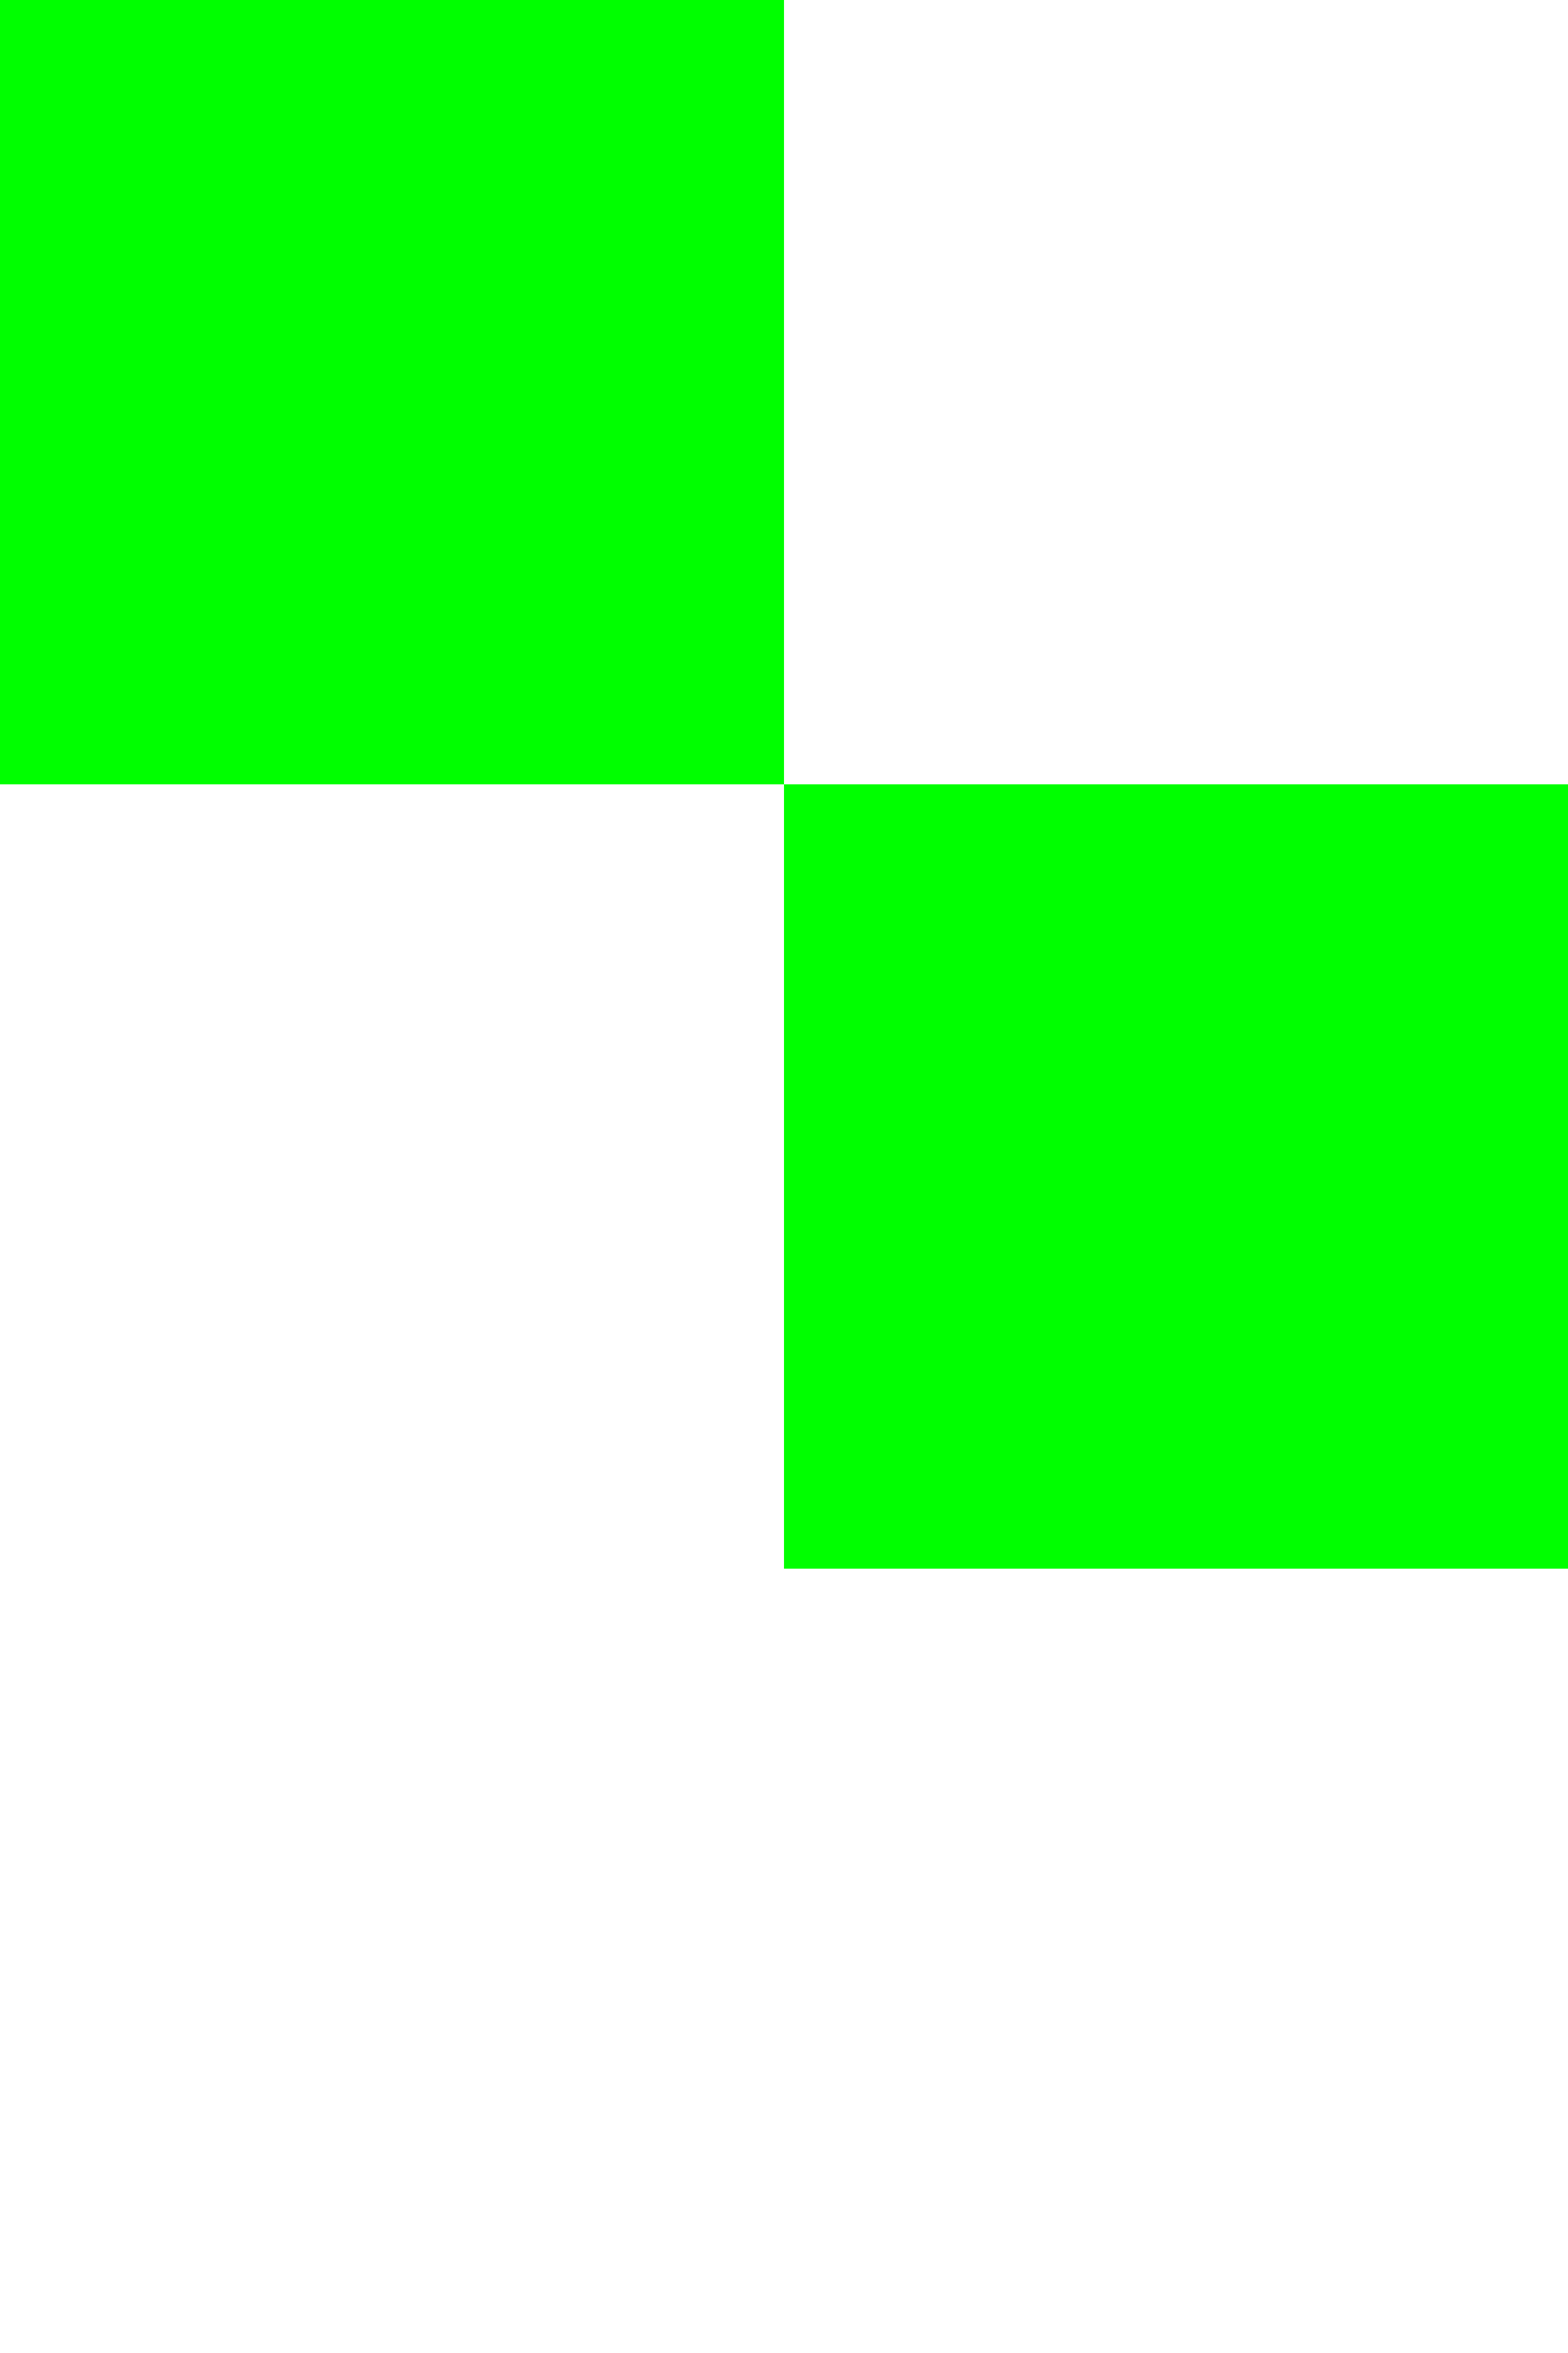 <svg id="Layer_1" data-name="Layer 1" xmlns="http://www.w3.org/2000/svg" viewBox="0 0 144 216"><defs><style>.cls-1{fill:#fff;opacity:0;}.cls-2{fill:lime;}</style></defs><title>e</title><rect class="cls-1" width="144" height="216"/><rect class="cls-2" width="72" height="72"/><rect class="cls-2" x="72" y="72" width="72" height="72"/></svg>
